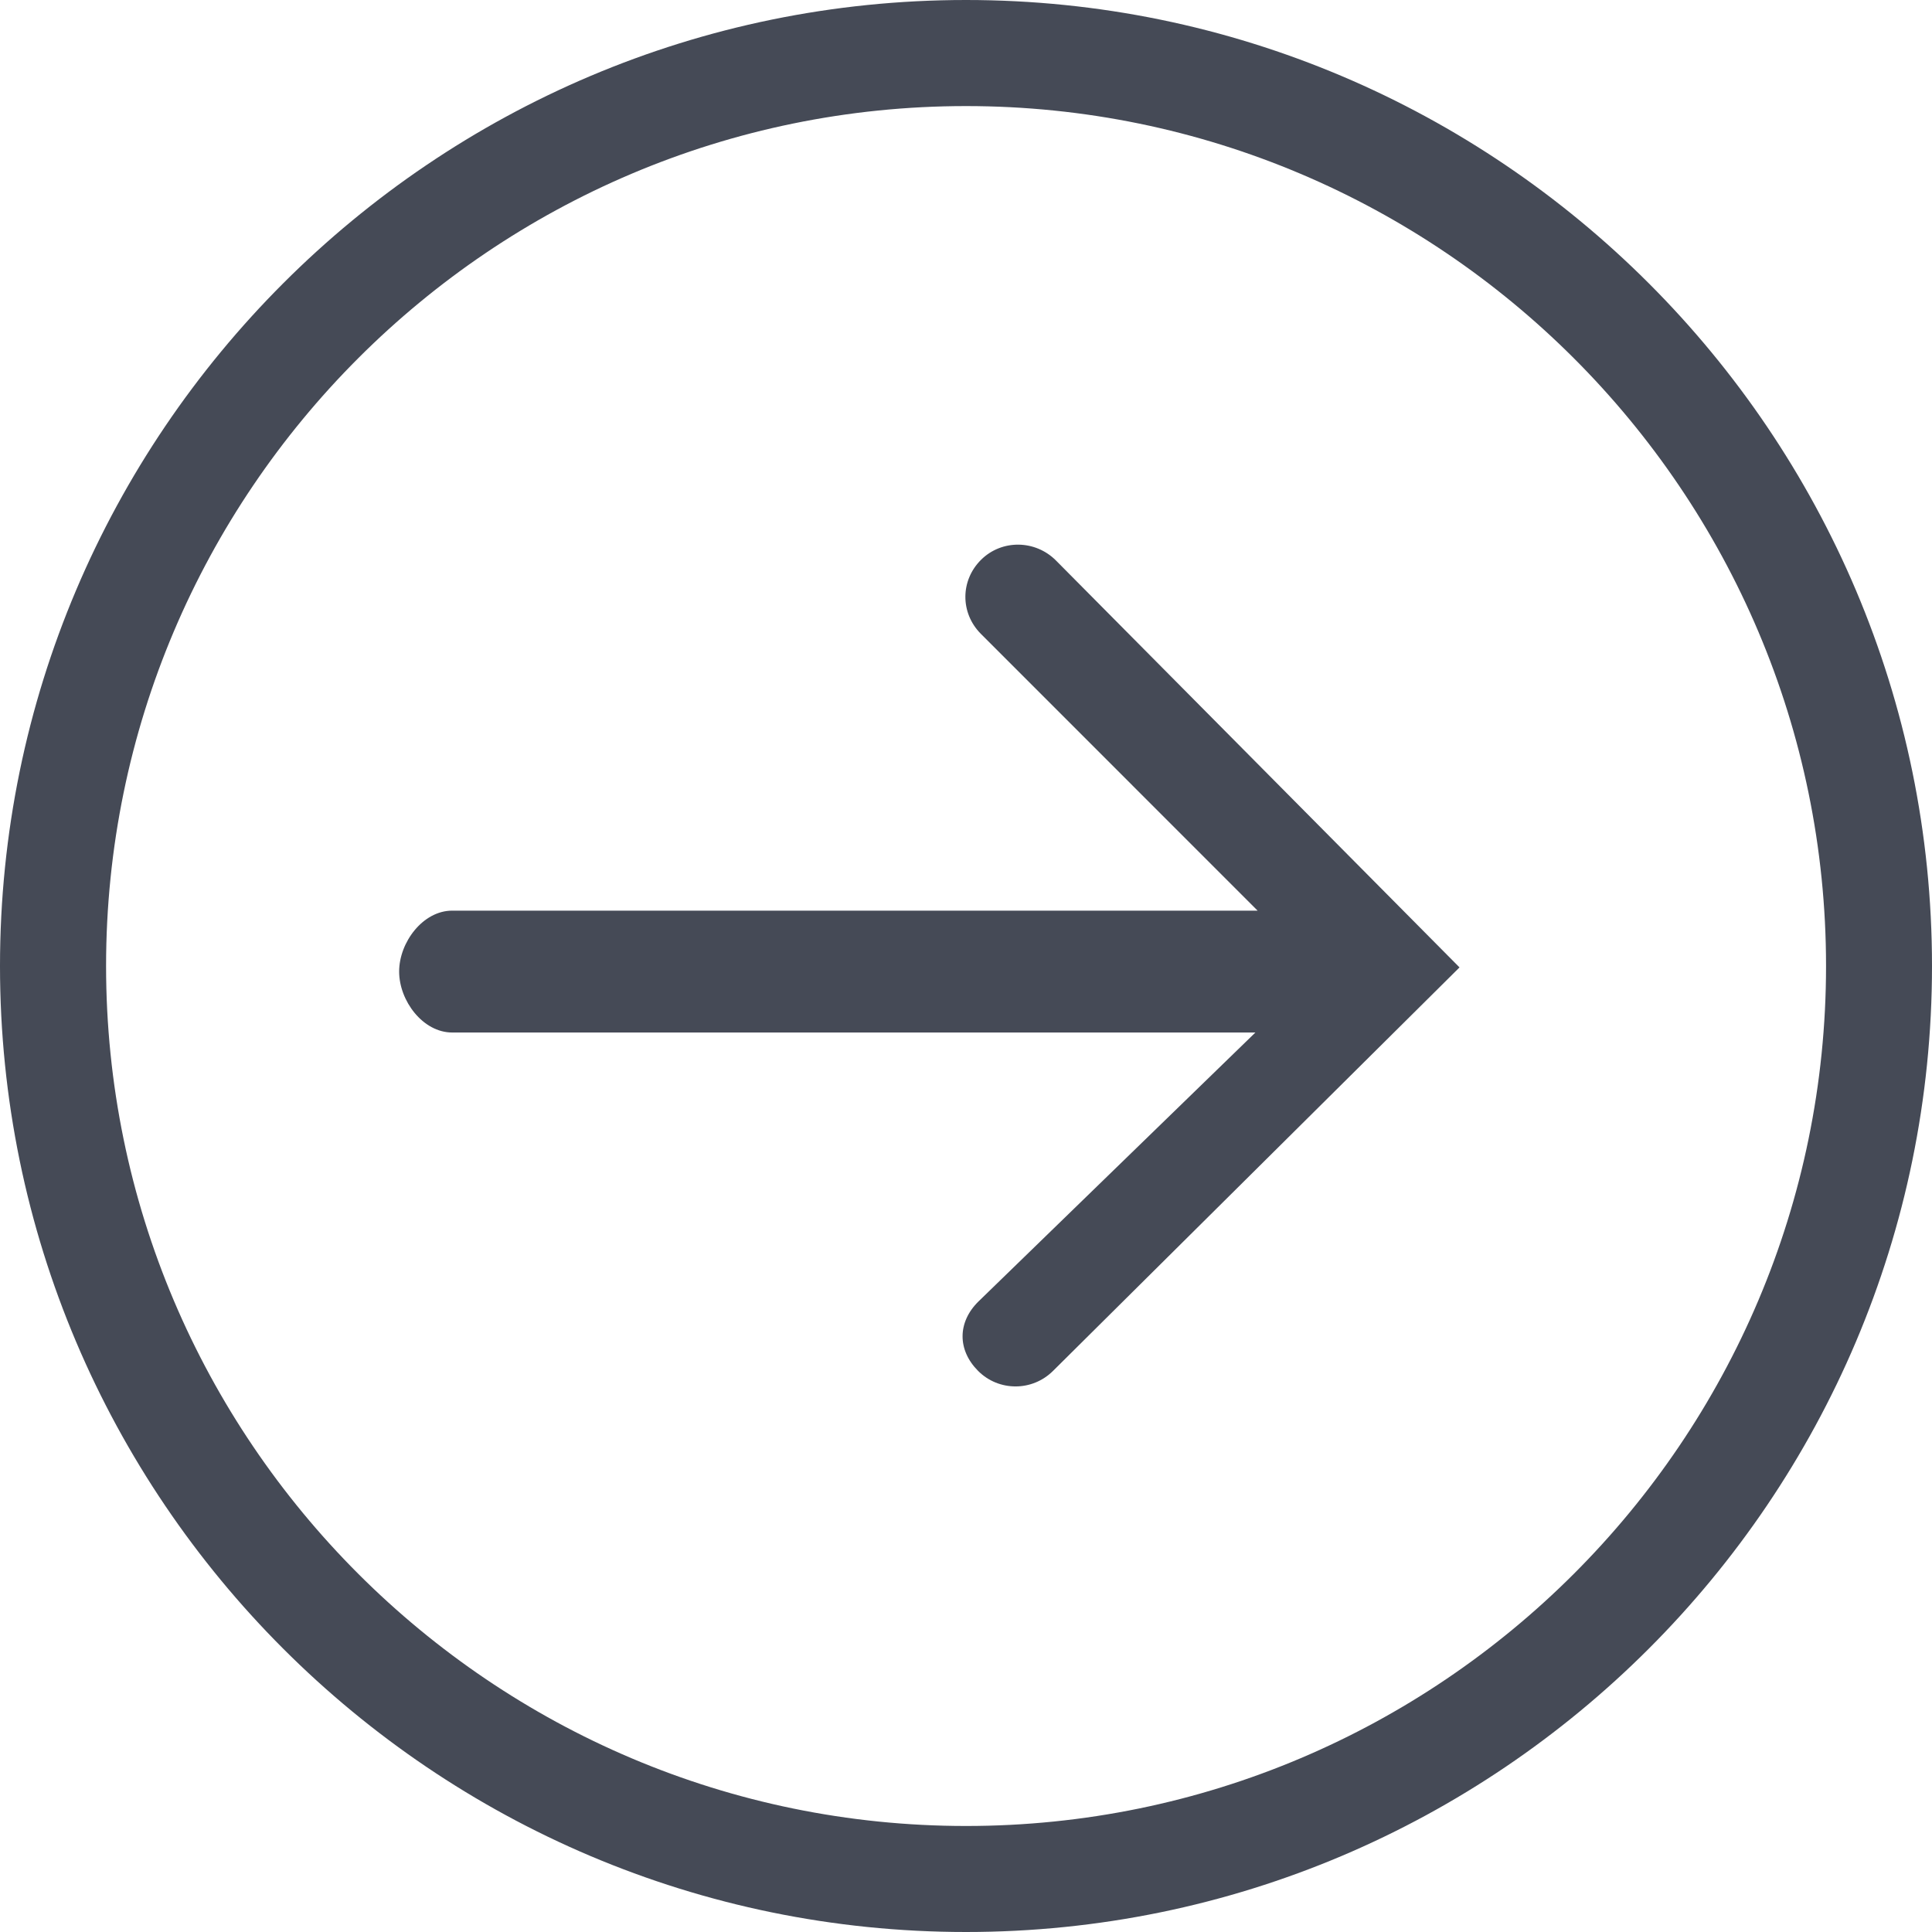 <?xml version="1.0" encoding="utf-8"?>
<!-- Generator: Adobe Illustrator 17.1.0, SVG Export Plug-In . SVG Version: 6.00 Build 0)  -->
<!DOCTYPE svg PUBLIC "-//W3C//DTD SVG 1.1//EN" "http://www.w3.org/Graphics/SVG/1.1/DTD/svg11.dtd">
<svg version="1.1" id="Layer_1" xmlns="http://www.w3.org/2000/svg" xmlns:xlink="http://www.w3.org/1999/xlink" x="0px" y="0px"
	 width="31.69px" height="31.69px" viewBox="0 0 31.69 31.69" enable-background="new 0 0 31.69 31.69" xml:space="preserve">
<g>
	<path fill="#454A56" d="M0,15.845C0,7.108,7.108,0,15.845,0C24.582,0,31.69,7.108,31.69,15.845c0,8.737-7.108,15.845-15.845,15.845
		C7.108,31.69,0,24.582,0,15.845z M1.74,15.845c0,7.778,6.328,14.106,14.106,14.106s14.106-6.328,14.106-14.106
		S23.623,1.74,15.845,1.74S1.74,8.067,1.74,15.845z"/>
	<path fill="#454A56" d="M7.417,14.937h13.211l-4.541-4.542c-0.338-0.341-0.336-0.875,0.005-1.213
		c0.341-0.338,0.892-0.328,1.23,0.013l6.618,6.673l-6.669,6.62c-0.17,0.168-0.391,0.253-0.613,0.253
		c-0.224,0-0.447-0.085-0.617-0.257c-0.338-0.341-0.336-0.795,0.005-1.133l4.546-4.415H7.417c-0.48,0-0.87-0.52-0.87-1
		C6.547,15.457,6.937,14.937,7.417,14.937z"/>
</g>
</svg>
